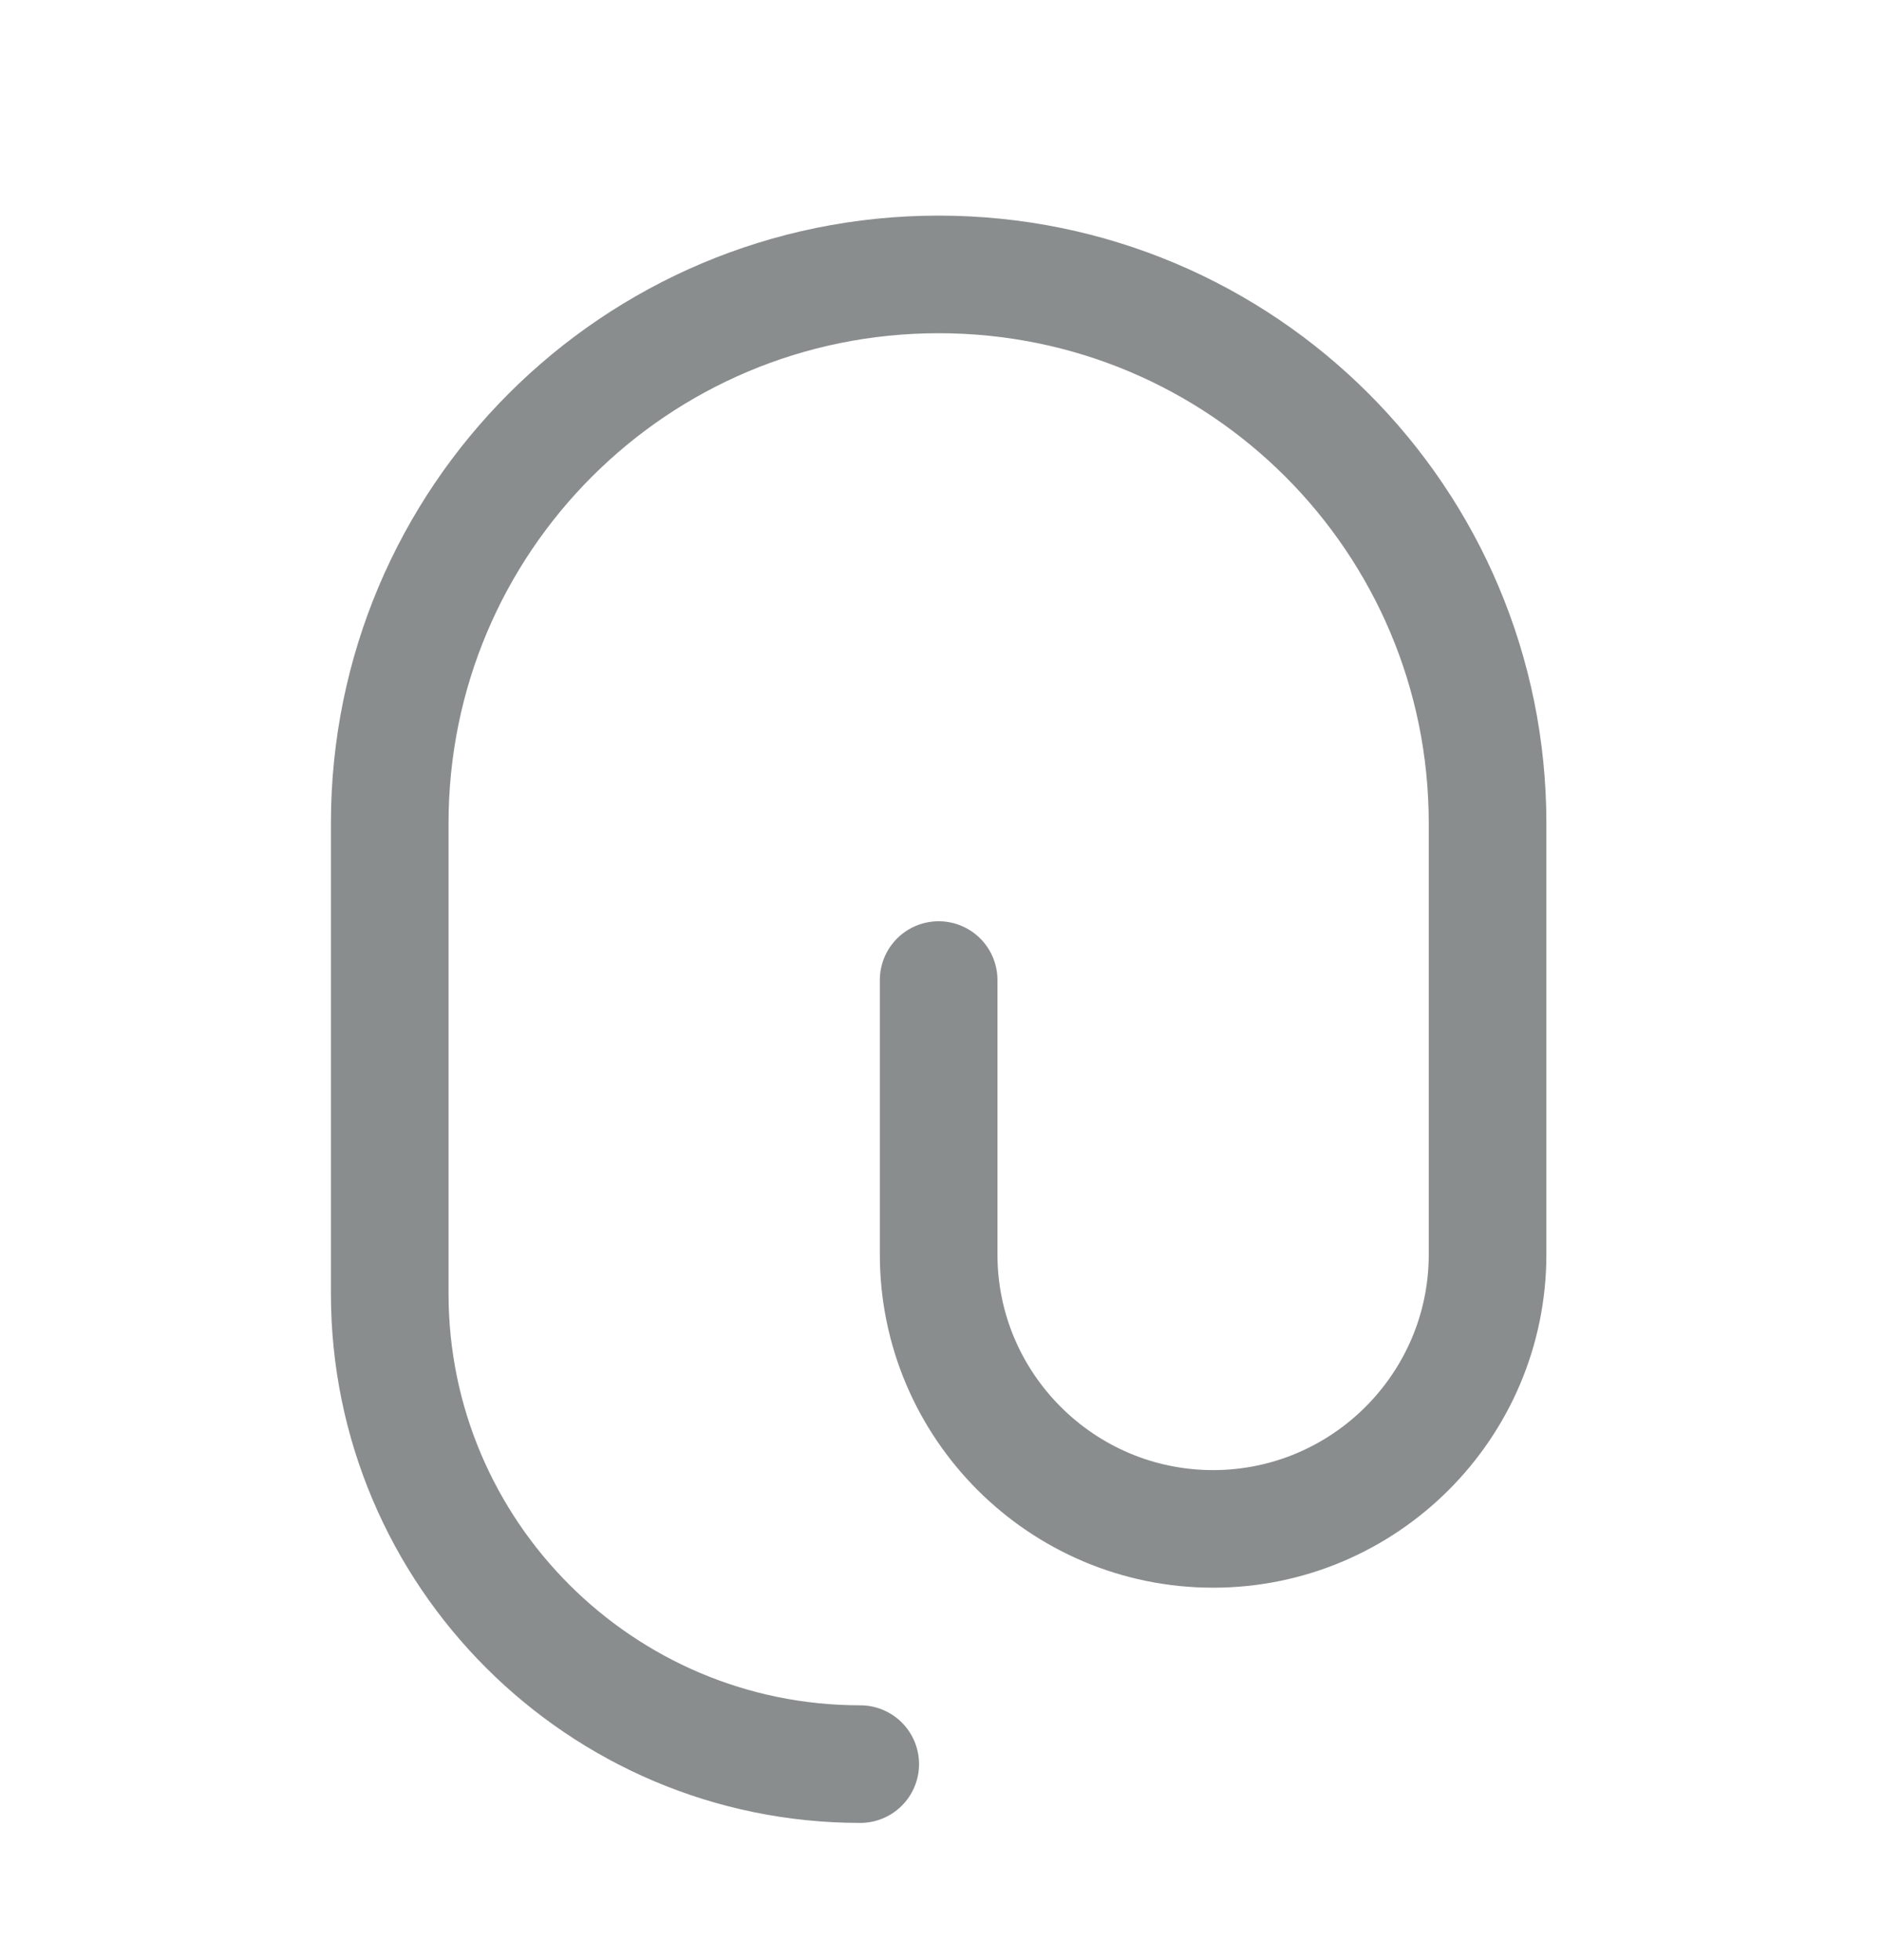 <svg width="24" height="25" viewBox="0 0 24 25" fill="none" xmlns="http://www.w3.org/2000/svg">
<path d="M11.97 12.5V16C11.97 17.93 13.54 19.5 15.47 19.5C17.4 19.5 18.97 17.93 18.97 16V10.5C18.97 6.63 15.84 3.5 11.97 3.5C8.1 3.5 4.97 6.63 4.97 10.5V16.5C4.97 19.81 7.66 22.5 10.97 22.5" stroke="#8A8D8E" stroke-width="1.5" stroke-linecap="round" stroke-linejoin="round"/>
</svg>
